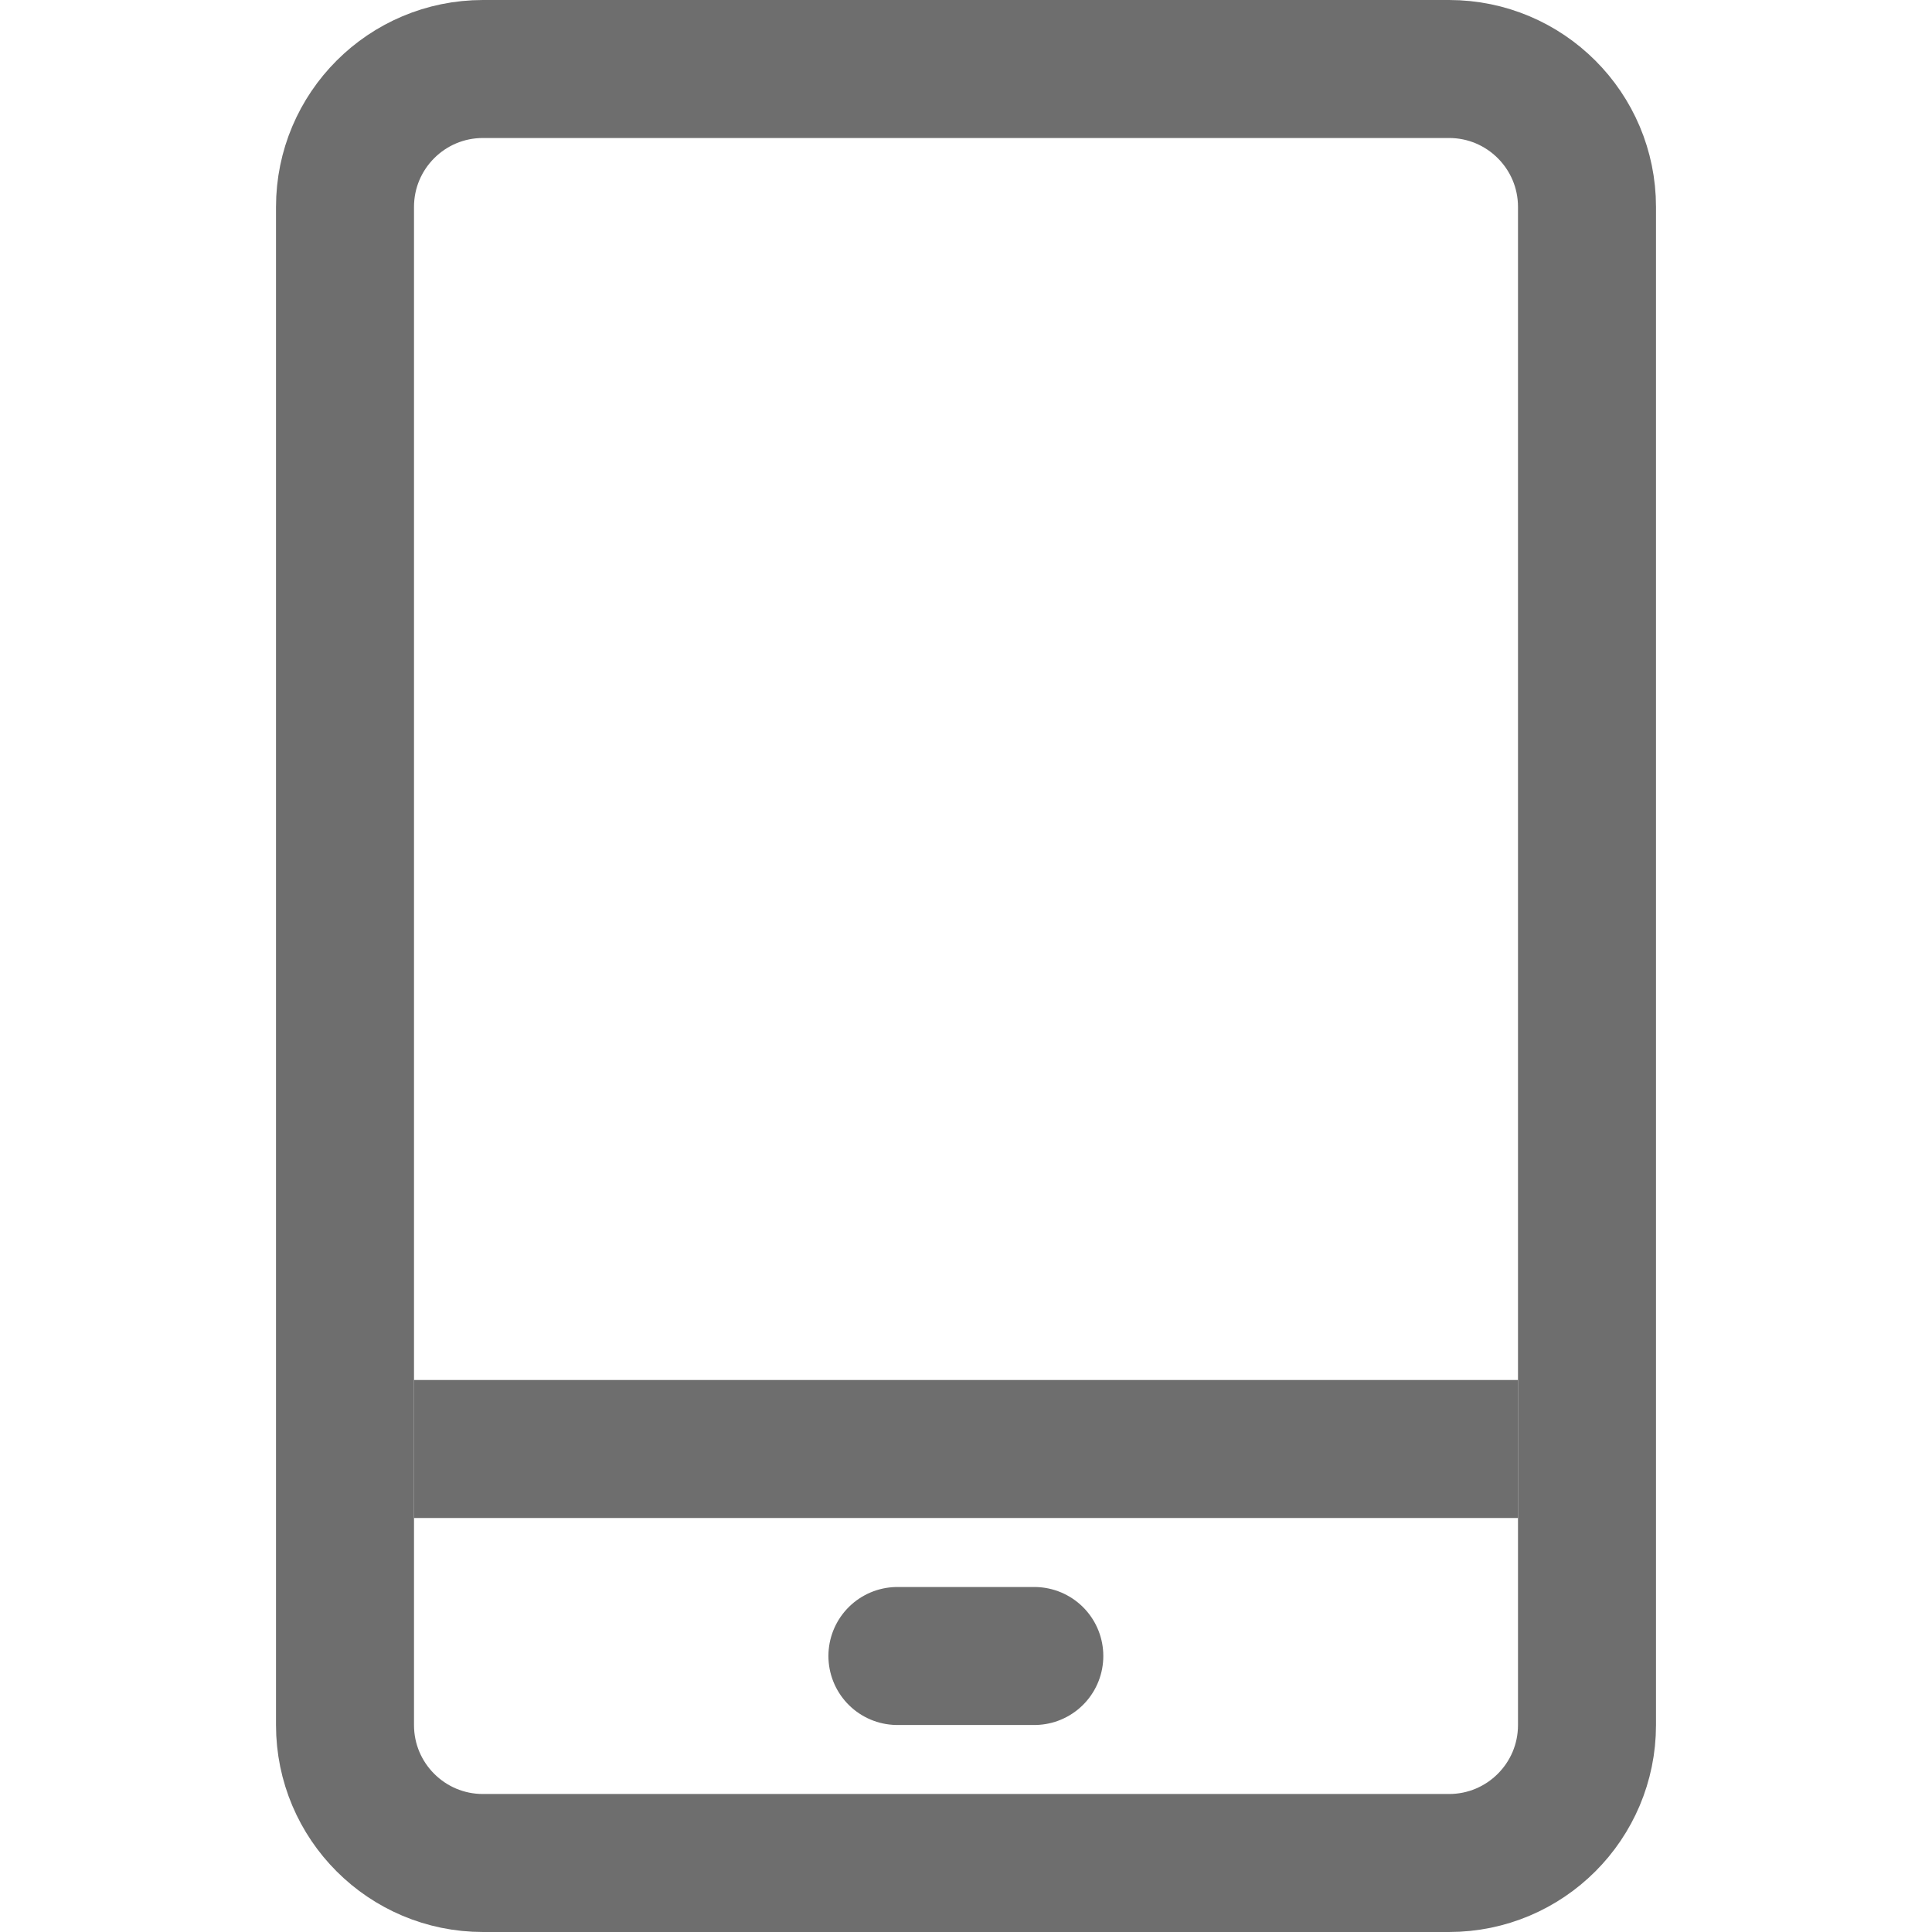 <?xml version="1.0" encoding="UTF-8"?>
<svg width="28px" height="28px" viewBox="0 0 28 28" version="1.1" xmlns="http://www.w3.org/2000/svg" xmlns:xlink="http://www.w3.org/1999/xlink">
    <!-- Generator: Sketch 56.2 (81672) - https://sketch.com -->
    <title>Mobile</title>
    <desc>Created with Sketch.</desc>
    <g id="Mobile" stroke="none" stroke-width="1" fill="none" fill-rule="evenodd">
        <g>
            <rect id="蒙版" opacity="0.2" x="0" y="0" width="28" height="28"></rect>
            <path d="M7,1 L21,1 C22.105,1 23,1.895 23,3 L23,25 C23,26.105 22.105,27 21,27 L7,27 C5.895,27 5,26.105 5,25 L5,3 C5,1.895 5.895,1 7,1 Z" id="矩形" stroke="#6E6E6E" stroke-width="2"></path>
            <path d="M6,21 L22,21" id="路径-35" stroke="#6E6E6E" stroke-width="2"></path>
            <path d="M13.006,24 L14.99,24" id="路径-36" stroke="#6E6E6E" stroke-width="2" stroke-linecap="round" stroke-linejoin="round"></path>
        </g>
    </g>
</svg>